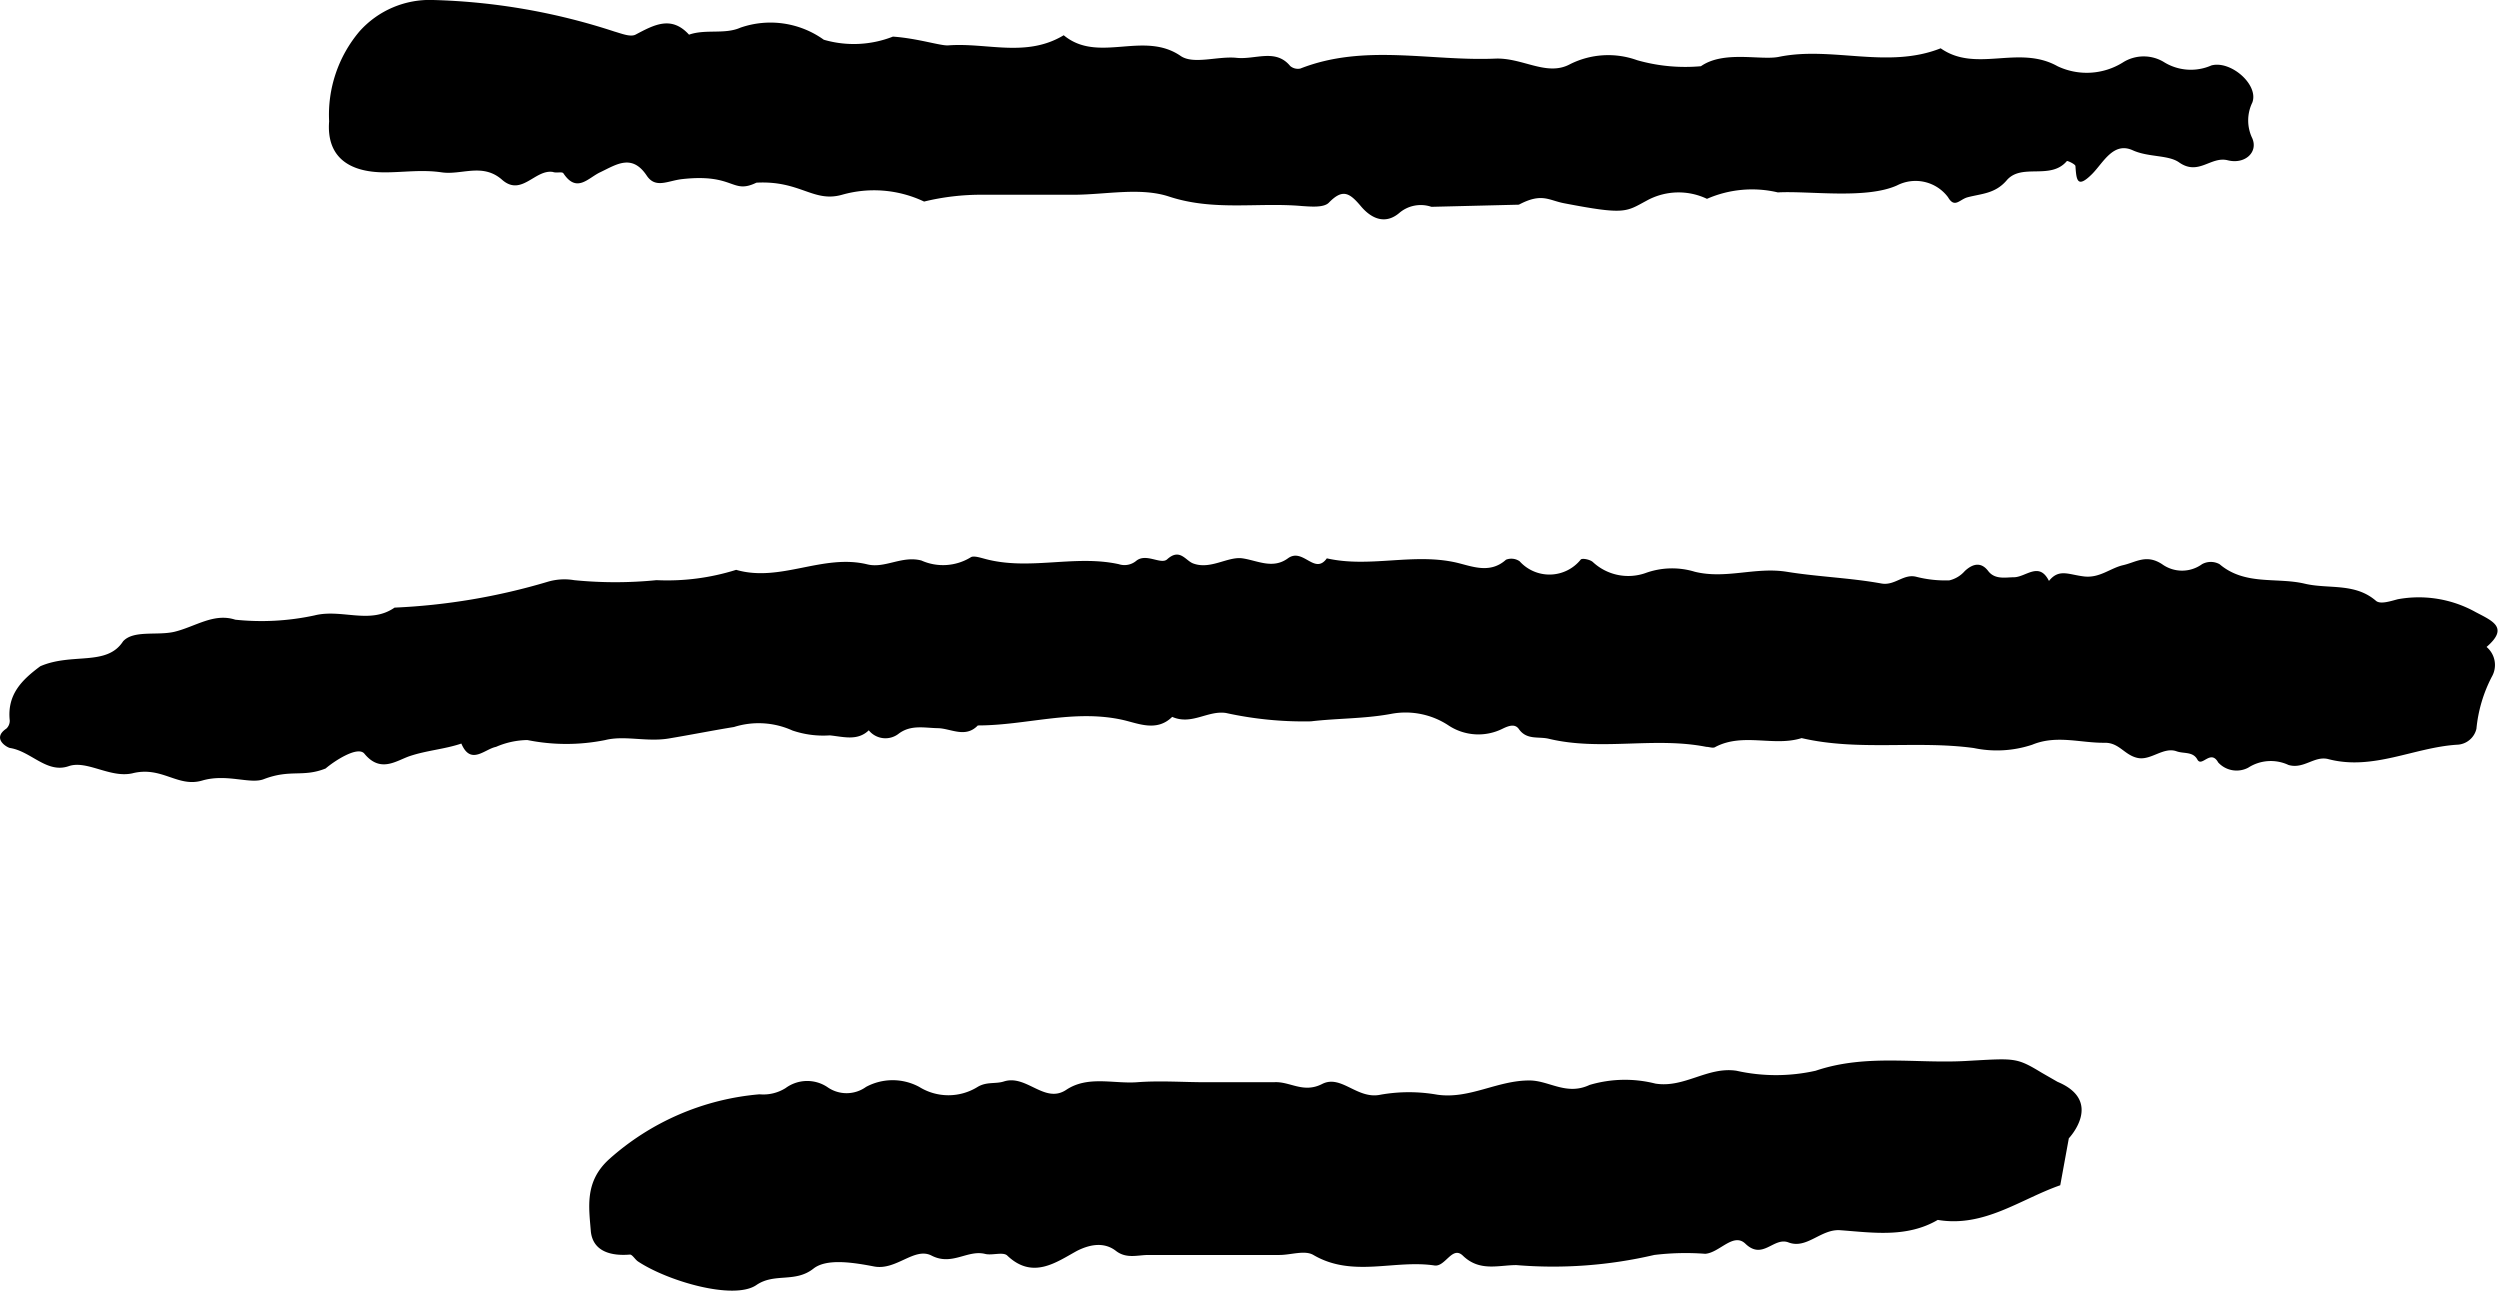 <svg xmlns="http://www.w3.org/2000/svg" viewBox="0 0 128.37 66.27"><g id="Layer_2" data-name="Layer 2"><g id="Layer_1-2" data-name="Layer 1"><path d="M73.5,10.62a1.7,1.7,0,0,0-1.62.29c-.69.61-1.41.38-2-.32s-.94-.91-1.65-.18c-.26.26-.91.2-1.37.17-2.26-.2-4.51.27-6.81-.48-1.49-.5-3.28-.1-4.94-.1S52,10,50.45,10a12.33,12.33,0,0,0-3,.35A6,6,0,0,0,43.24,10c-1.48.42-2.14-.74-4.4-.62C37.56,10,37.73,8.89,35,9.2c-.73.09-1.34.49-1.79-.18-.76-1.14-1.56-.57-2.38-.18-.63.29-1.21,1.1-1.9.06-.07-.1-.36,0-.54-.07-.92-.15-1.61,1.28-2.61.4S23.7,9,22.68,8.85s-1.95,0-2.92,0c-1.88,0-3-.82-2.86-2.62a6.63,6.63,0,0,1,1.56-4.62A4.83,4.83,0,0,1,22.24,0a32.61,32.61,0,0,1,9.31,1.62c.38.11.82.29,1.08.16.95-.5,1.84-1,2.75,0,.86-.3,1.83,0,2.64-.36a4.7,4.7,0,0,1,4.28.62,5.5,5.5,0,0,0,3.55-.16c1.28.09,2.45.48,2.84.45,2-.15,4,.64,5.93-.52,1.77,1.47,4.09-.25,6,1.06.66.46,1.91,0,2.88.1s2-.49,2.75.42a.61.61,0,0,0,.52.13c3.28-1.29,6.69-.37,10-.51,1.42-.06,2.66.94,3.86.28a4.37,4.37,0,0,1,3.43-.2,9,9,0,0,0,3.28.31c1.17-.82,3.07-.29,4-.48,2.72-.56,5.59.64,8.31-.44,1.82,1.28,4-.2,6,.92A3.5,3.5,0,0,0,109,3.21a2,2,0,0,1,2.15,0,2.62,2.62,0,0,0,2.4.15c1-.27,2.45,1,2.1,1.91a2.1,2.1,0,0,0,0,1.83c.31.72-.38,1.35-1.26,1.13s-1.5.82-2.51.1c-.55-.38-1.56-.25-2.36-.61-1-.46-1.51.62-2.09,1.21-.78.78-.81.3-.86-.4,0-.1-.42-.29-.44-.26-.85,1-2.33.08-3.1,1-.59.68-1.28.67-2,.86-.41.11-.66.58-1,0a2.08,2.08,0,0,0-2.62-.61c-1.59.72-4.53.27-6.12.36a5.77,5.77,0,0,0-3.64.33,3.39,3.39,0,0,0-3.11.1c-1.06.57-1.09.73-4.21.13-.81-.15-1.15-.56-2.34.07Z"/><path d="M2.07,34.21C1.11,34.92.36,35.67.5,37a.55.55,0,0,1-.17.41c-.79.53.08,1,.2,1,1.08.18,1.88,1.32,3,.93.93-.32,2.12.62,3.26.37,1.52-.39,2.33.74,3.59.37s2.46.2,3.16-.07c1.38-.53,2-.08,3.18-.55.39-.34,1.66-1.2,2-.75.83,1,1.64.34,2.33.11.87-.29,1.78-.35,2.64-.64.48,1.14,1.2.28,1.78.17A4.17,4.17,0,0,1,27.08,38a10.1,10.1,0,0,0,4,0c1-.25,2.12.11,3.26-.08s2.24-.41,3.35-.59a4.2,4.2,0,0,1,3,.18,4.92,4.92,0,0,0,1.92.25c.7.07,1.42.3,2-.26a1.1,1.1,0,0,0,1.54.17c.63-.47,1.33-.29,2-.28s1.42.53,2.06-.14c2.49,0,4.93-.85,7.46-.28.79.18,1.73.62,2.52-.16,1,.44,1.82-.34,2.76-.2a18.59,18.59,0,0,0,4.36.43c1.36-.16,2.74-.13,4.1-.38a4,4,0,0,1,3,.61,2.78,2.78,0,0,0,2.74.15c.33-.16.63-.26.83,0,.4.59,1,.39,1.53.51,2.68.65,5.43-.11,8.11.42.16,0,.35.09.47,0,1.42-.74,3,0,4.42-.45,2.92.68,5.91.11,8.84.51a5.75,5.75,0,0,0,3-.17c1.26-.52,2.5-.08,3.74-.1.74,0,1,.64,1.68.78s1.32-.59,2-.34c.37.13.83,0,1.06.42s.68-.55,1.07.15a1.28,1.28,0,0,0,1.54.27,2.14,2.14,0,0,1,2.07-.14c.79.23,1.33-.49,2.05-.3,2.29.6,4.39-.6,6.6-.74a1.06,1.06,0,0,0,1-.82,7.28,7.28,0,0,1,.79-2.67,1.21,1.21,0,0,0-.27-1.53c1.16-1,.31-1.33-.56-1.79a6,6,0,0,0-4-.66c-.41.11-.9.27-1.12.08-1.09-.94-2.44-.59-3.66-.88-1.44-.34-3.06.11-4.37-1a.93.93,0,0,0-.9,0,1.75,1.75,0,0,1-2.05,0c-.81-.53-1.34-.1-2,.05s-1.2.67-2,.58-1.29-.42-1.81.23c-.5-1-1.16-.22-1.77-.19-.44,0-1,.14-1.35-.32s-.77-.4-1.2,0a1.52,1.52,0,0,1-.79.48,6,6,0,0,1-1.69-.18c-.67-.18-1.11.47-1.81.34-1.6-.29-3.24-.34-4.85-.6s-3.12.39-4.72,0a4,4,0,0,0-2.55.07,2.67,2.67,0,0,1-2.69-.57c-.14-.13-.54-.21-.62-.13a2.06,2.06,0,0,1-3.14.09.75.75,0,0,0-.7-.08c-.82.74-1.74.34-2.54.15-2.22-.51-4.46.28-6.66-.22-.63.88-1.22-.57-2,0s-1.57.11-2.33,0-1.64.6-2.54.26c-.39-.15-.68-.8-1.33-.21-.32.29-1.08-.34-1.59.08a.94.94,0,0,1-.89.17c-2.28-.5-4.62.35-6.9-.28-.23-.06-.57-.17-.71-.07a2.72,2.72,0,0,1-2.53.16c-1-.26-1.87.42-2.77.2-2.29-.56-4.47.94-6.74.28a11.78,11.78,0,0,1-4.09.53,21.36,21.36,0,0,1-4.23,0,3,3,0,0,0-1.38.09,32.48,32.48,0,0,1-7.84,1.32c-1.27.88-2.71.05-4.11.4a12.9,12.9,0,0,1-4.07.22c-1.1-.36-2.05.36-3.12.62-.88.21-2.1-.1-2.64.49C5.48,34.23,3.71,33.5,2.07,34.21Z"/><path d="M105.65,55.55c2.39,1,.58,2.9.58,2.9l-.44,2.41c-2.06.72-3.91,2.18-6.29,1.78-1.59.93-3.35.65-5,.53-1-.08-1.73,1-2.68.62-.76-.27-1.31.93-2.2.07-.62-.59-1.33.47-2.06.52a13.39,13.39,0,0,0-2.62.06,22.83,22.83,0,0,1-7.08.52c-.91,0-1.88.35-2.74-.48-.55-.54-.9.58-1.46.5-2.06-.31-4.21.64-6.22-.54-.44-.26-1.15,0-1.74,0-2.24,0-4.48,0-6.73,0-.55,0-1.13.21-1.67-.21s-1.23-.39-2,0c-1.06.58-2.27,1.49-3.58.24-.21-.2-.76,0-1.12-.08-.92-.24-1.71.63-2.77.08-.88-.45-1.81.78-2.95.56s-2.45-.41-3.11.11c-.95.75-2,.2-2.94.85-1.16.78-4.53-.2-6.06-1.21-.16-.1-.3-.37-.43-.36-.95.08-1.88-.15-2-1.17-.1-1.27-.33-2.57.93-3.72A13.26,13.26,0,0,1,39,56.19a2.14,2.14,0,0,0,1.34-.32,1.87,1.87,0,0,1,2.13-.06,1.71,1.71,0,0,0,2,0,2.88,2.88,0,0,1,2.73,0,2.84,2.84,0,0,0,3,0c.47-.28.92-.14,1.35-.28,1.16-.37,2.09,1.17,3.2.43s2.43-.3,3.64-.39,2.34,0,3.51,0,2.35,0,3.51,0c.82-.06,1.5.59,2.48.09s1.8.81,3,.55a8.36,8.36,0,0,1,2.91,0c1.66.24,3.09-.74,4.74-.73,1,0,1.89.79,3.08.23A6.38,6.38,0,0,1,85,55.64c1.49.24,2.67-.88,4.16-.66a9.3,9.3,0,0,0,4.07,0c2.57-.87,5.13-.36,7.69-.5s2.59-.2,3.93.61Z"/></g></g></svg>
